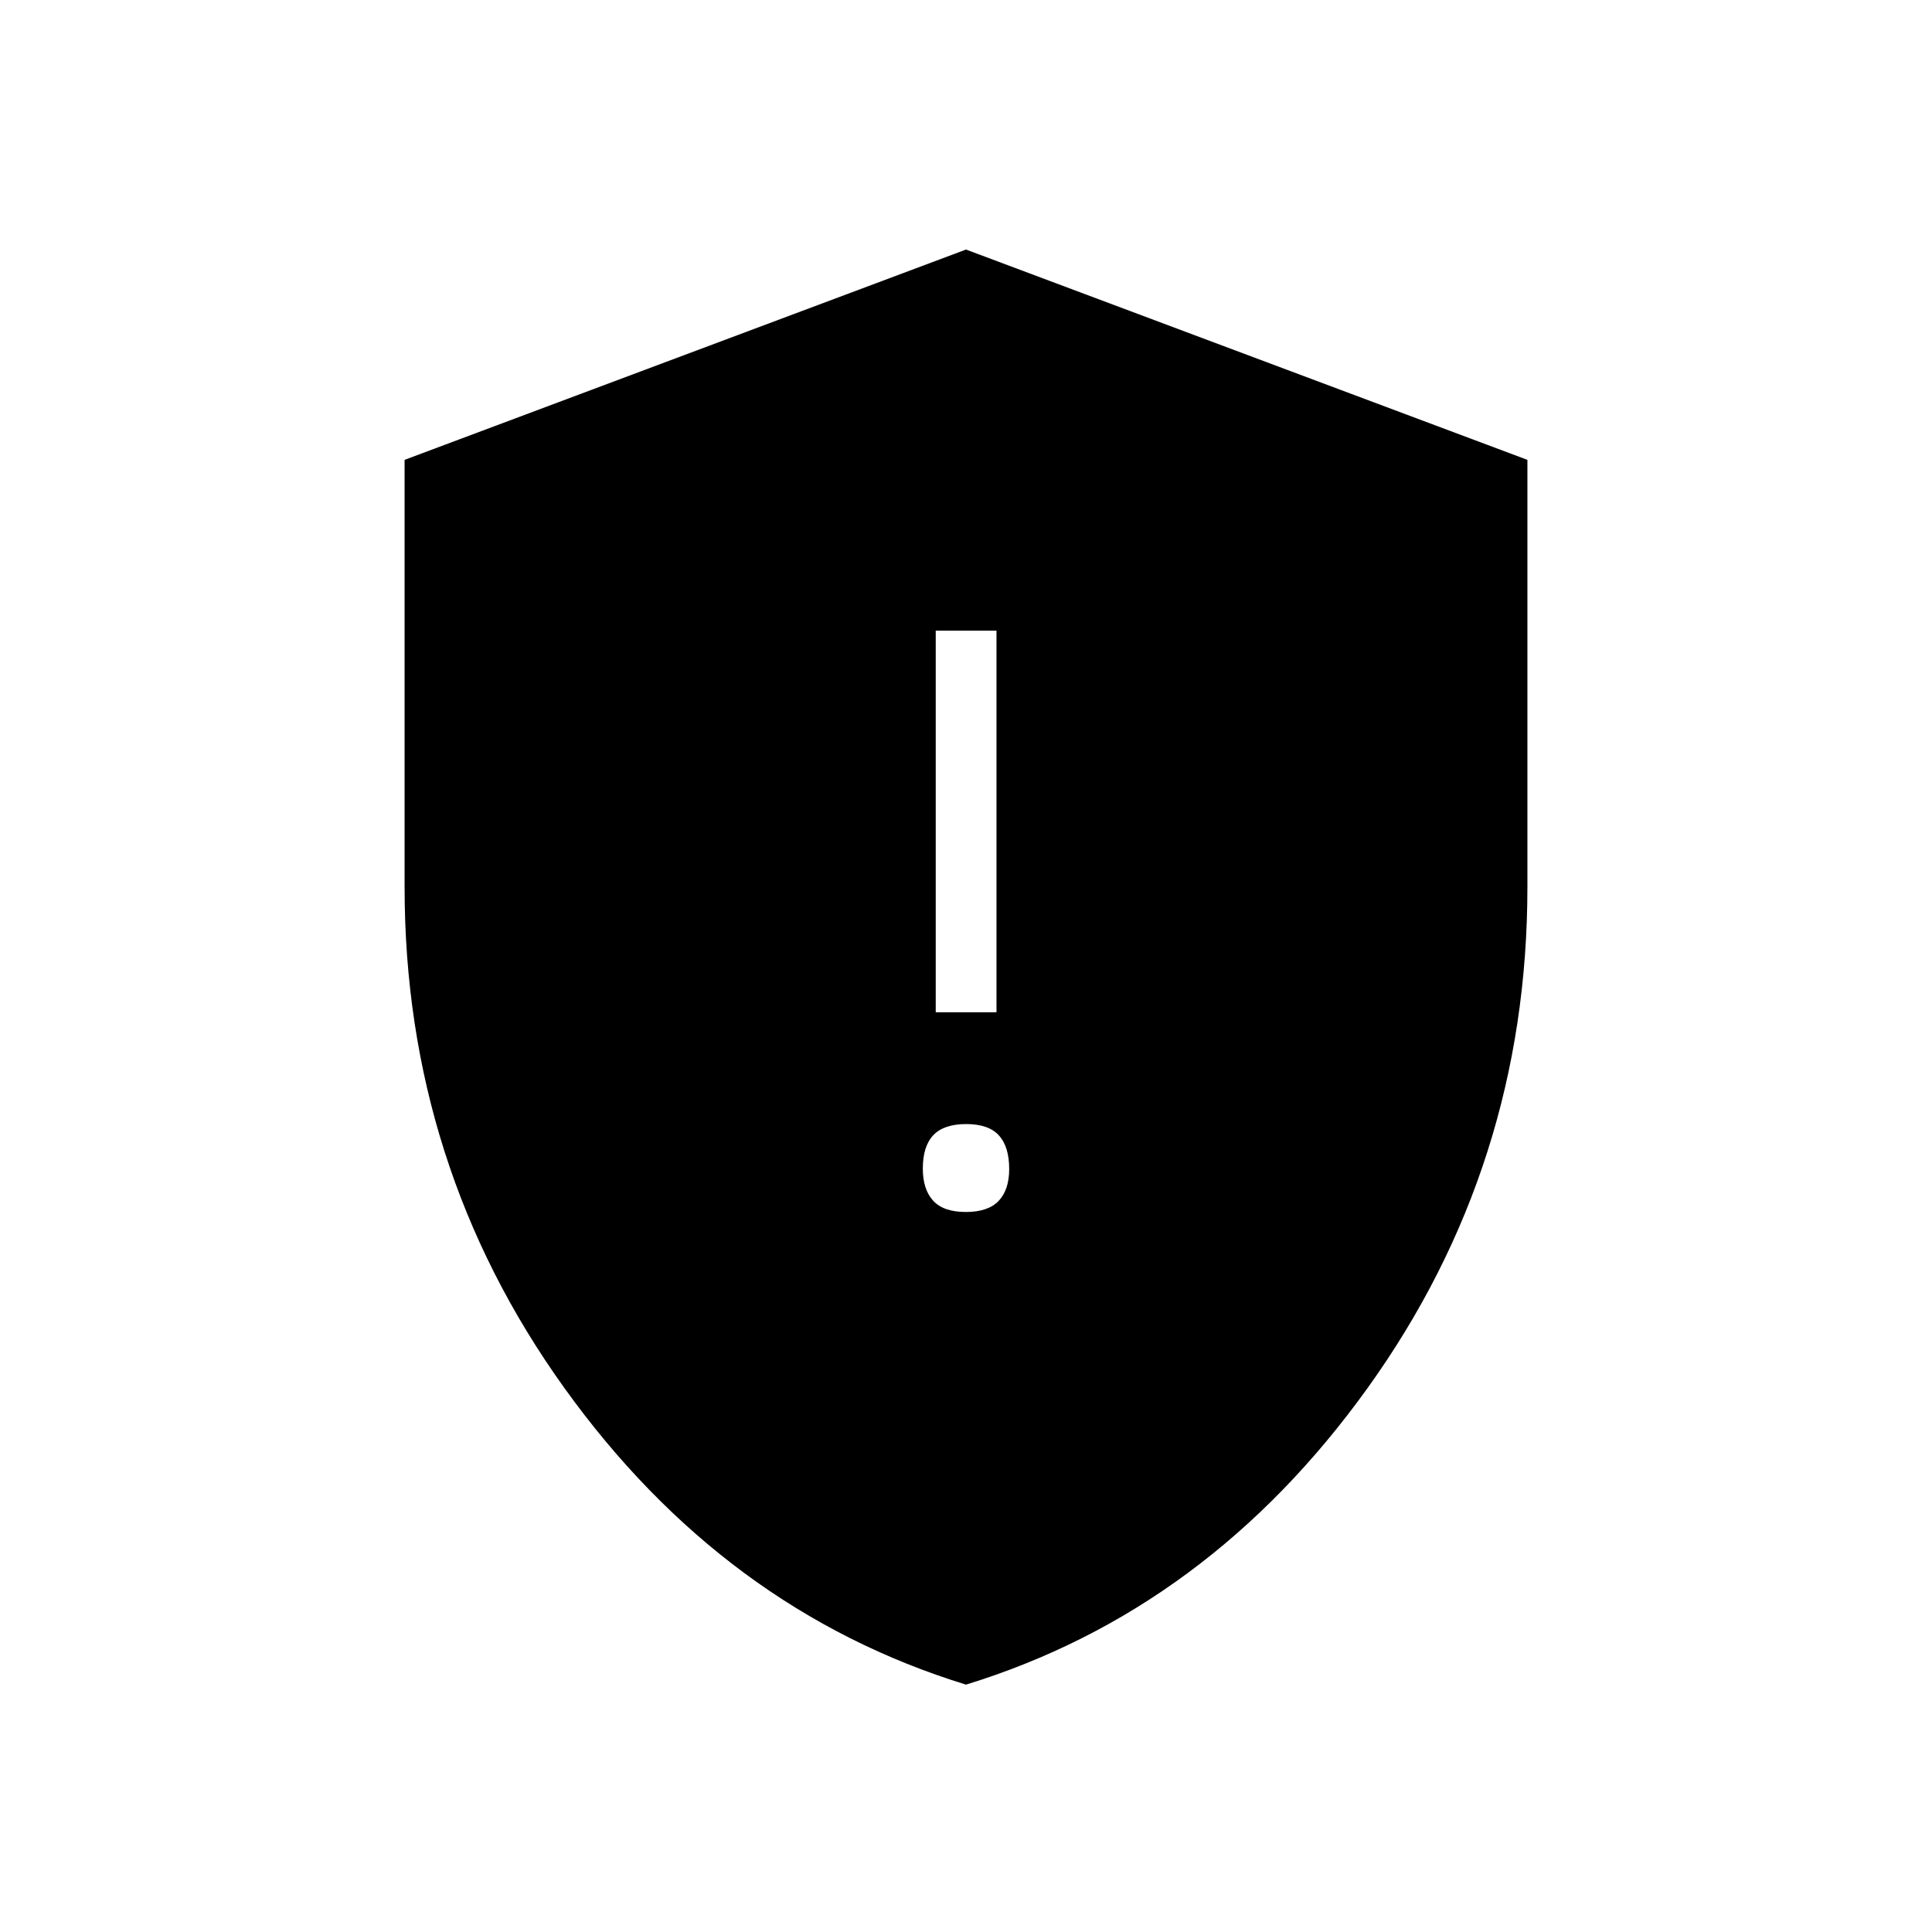 <svg xmlns="http://www.w3.org/2000/svg" height="48" viewBox="0 -960 960 960" width="48"><path d="M479.89-357.77q11.1 0 16.34-5.52 5.23-5.51 5.23-15.84 0-11.09-5.13-16.71-5.13-5.62-16.22-5.62-11.1 0-16.34 5.51-5.23 5.52-5.23 16.61 0 10.33 5.13 15.95 5.13 5.62 16.22 5.62ZM464.96-457h30.19v-189.62h-30.19V-457ZM480-122.92q-120.36-37.02-199.66-147.53-79.3-110.5-79.3-248.81V-731.5L480-836l278.96 104.5v212.24q0 138.31-79.3 248.81Q600.36-159.94 480-122.92Z"/></svg>